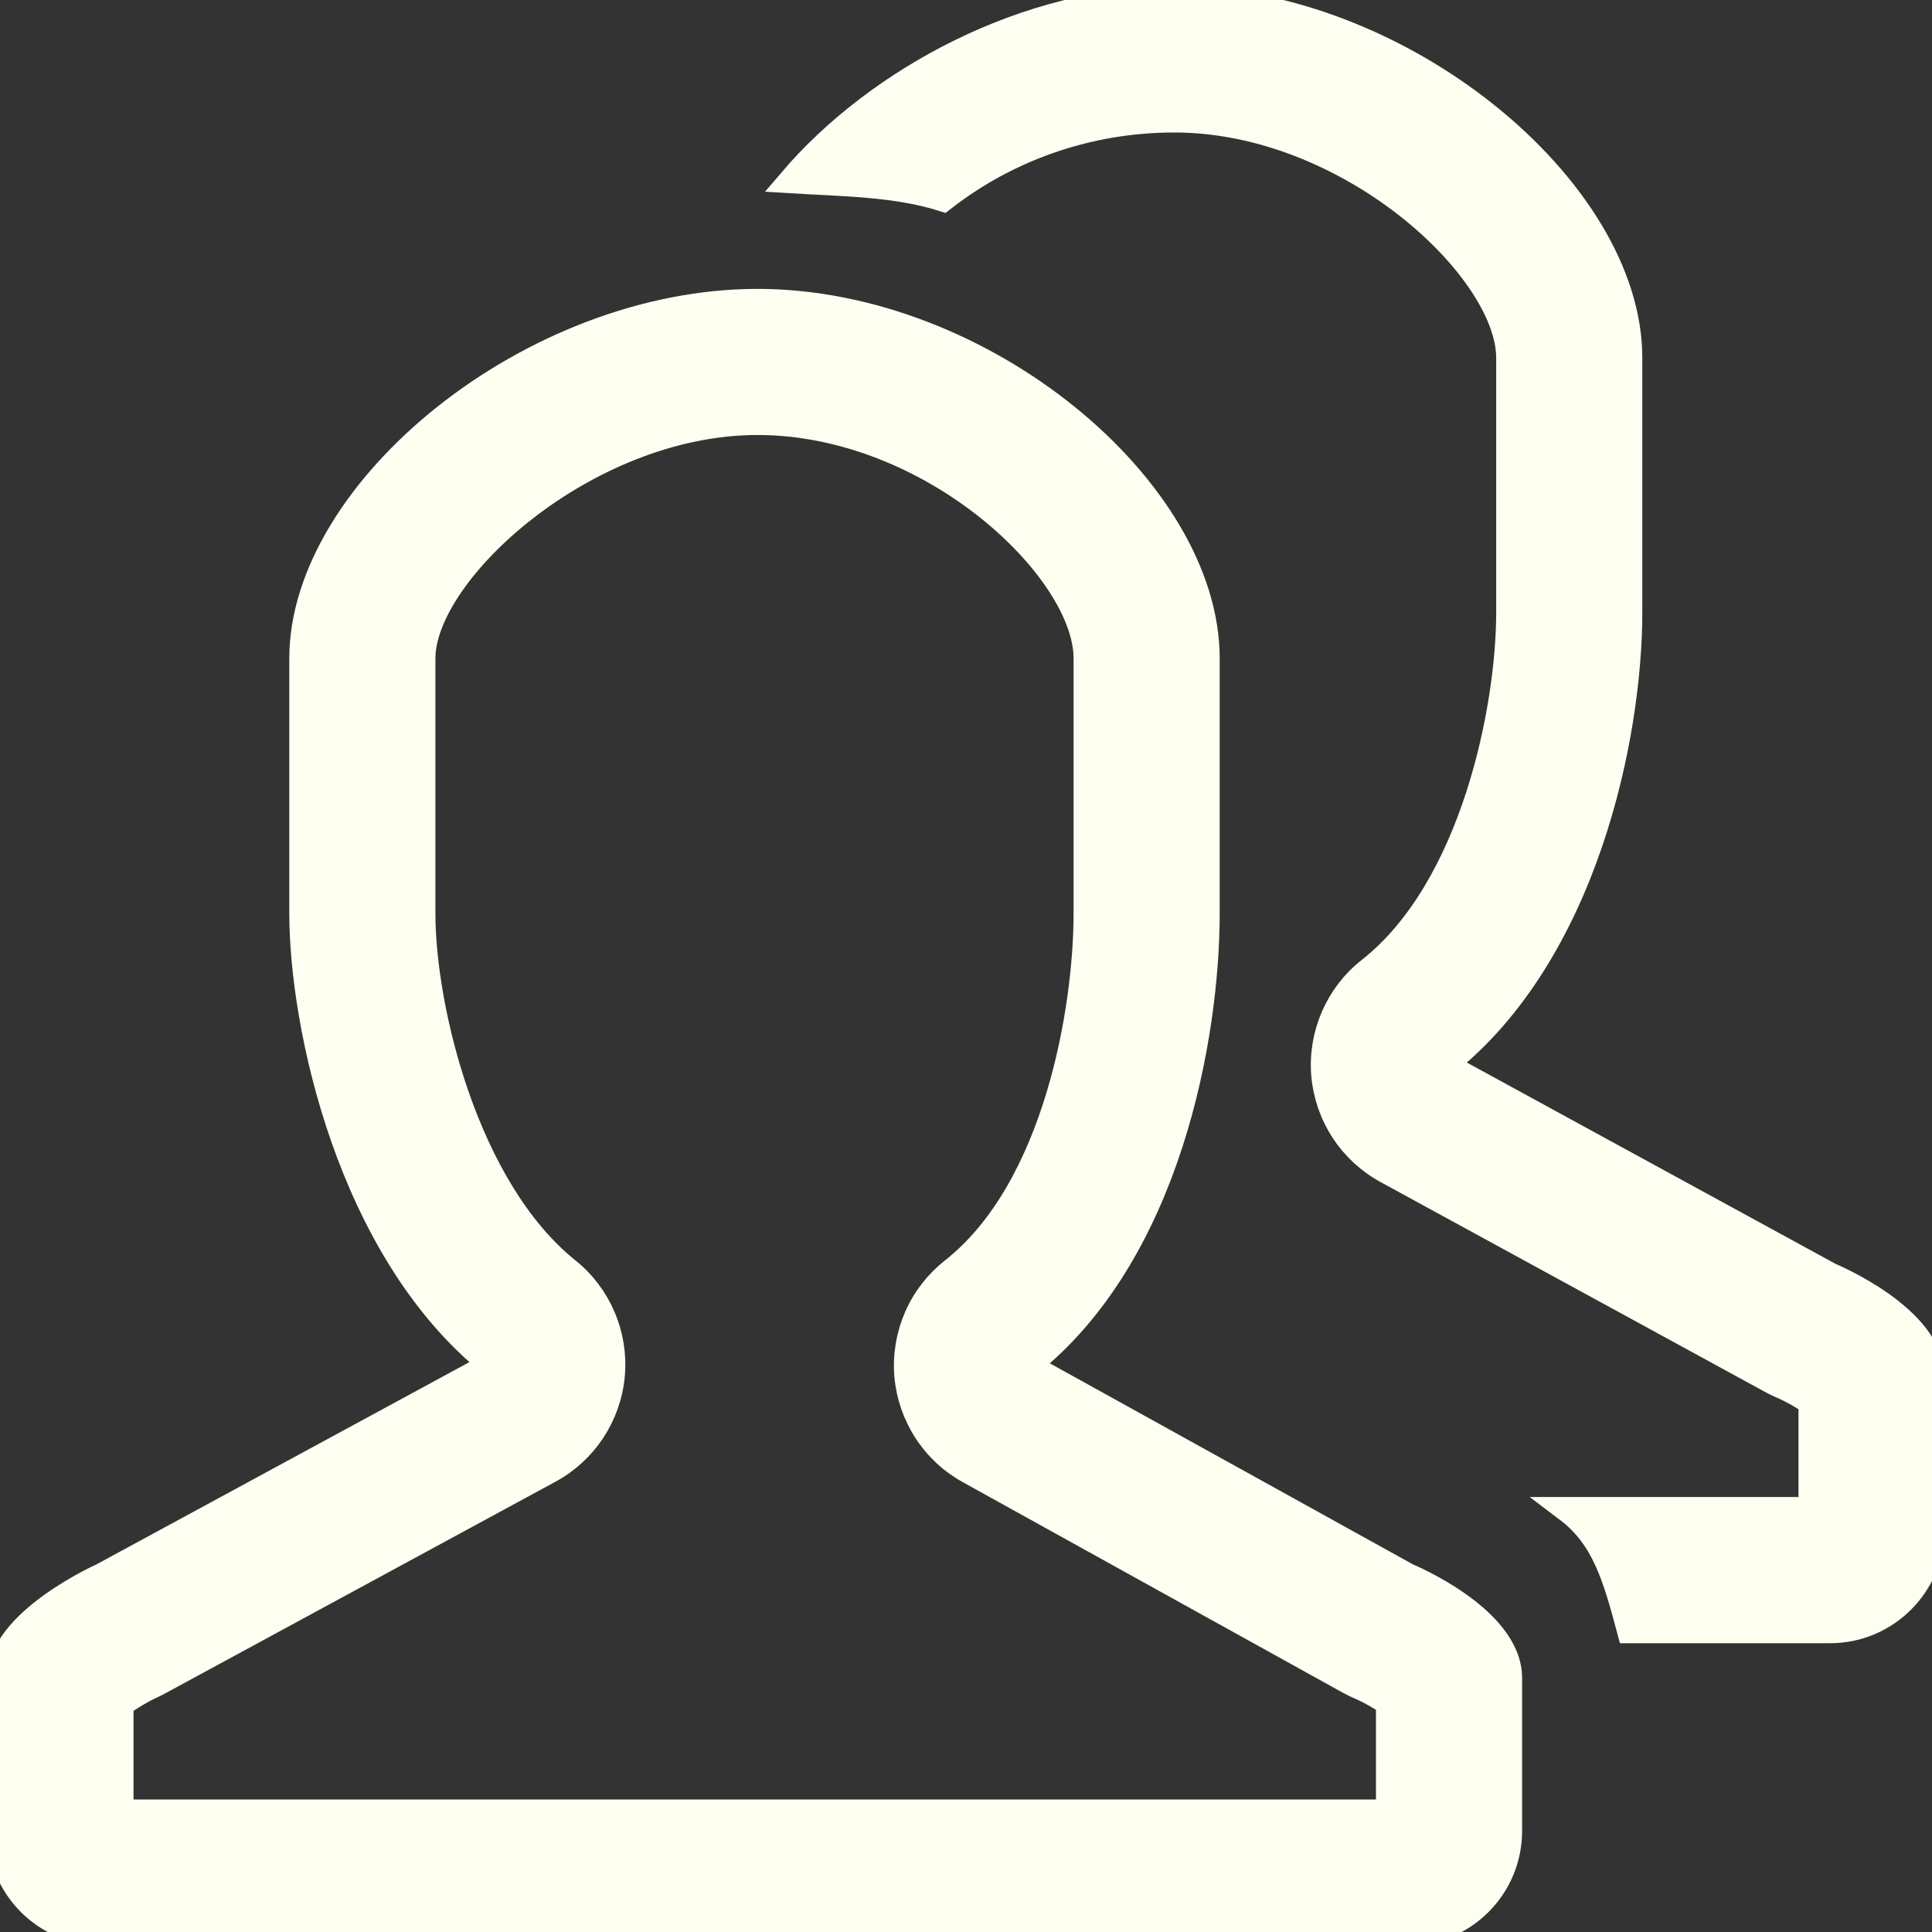 <svg width="19" height="19" viewBox="0 0 19 19" fill="none" xmlns="http://www.w3.org/2000/svg">
<rect x="0" y="0" width="19" height="19" fill="#333333" stroke="none"/>
<g clip-path="url(#clip0_2_275)">
<path d="M13.842 15.498L10.104 13.428C11.493 12.335 11.87 10.186 11.87 8.982V6.475C11.87 4.815 9.664 2.966 7.449 2.966C5.234 2.966 2.97 4.815 2.97 6.475V8.982C2.97 10.077 3.433 12.293 4.837 13.418L1.002 15.498C1.002 15.498 0 15.945 0 16.502V18.006C0 18.56 0.449 19.009 1.002 19.009H13.842C14.395 19.009 14.844 18.56 14.844 18.006V16.502C14.844 15.911 13.842 15.498 13.842 15.498L13.842 15.498ZM13.657 17.822H1.188V16.76C1.273 16.698 1.392 16.626 1.486 16.583C1.513 16.57 1.541 16.557 1.568 16.542L5.403 14.462C5.753 14.272 5.984 13.921 6.02 13.524C6.055 13.128 5.89 12.74 5.58 12.492C4.584 11.693 4.157 9.925 4.157 8.982V6.475C4.157 5.622 5.765 4.153 7.449 4.153C9.164 4.153 10.683 5.602 10.683 6.475V8.982C10.683 9.912 10.394 11.688 9.37 12.494C9.215 12.616 9.093 12.774 9.015 12.954C8.937 13.134 8.904 13.331 8.92 13.527C8.937 13.723 9.002 13.911 9.109 14.076C9.216 14.241 9.362 14.376 9.535 14.47L13.273 16.541C13.306 16.559 13.348 16.579 13.383 16.594C13.47 16.631 13.578 16.693 13.657 16.748V17.822ZM17.997 12.542L14.204 10.471C15.593 9.378 16.026 7.23 16.026 6.025V3.518C16.026 1.858 13.765 -0.01 11.549 -0.01C10.11 -0.01 8.637 0.773 7.781 1.776C8.269 1.806 8.808 1.807 9.274 1.955C9.899 1.468 10.691 1.178 11.549 1.178C13.264 1.178 14.839 2.645 14.839 3.519V6.026C14.839 6.956 14.494 8.732 13.47 9.538C13.315 9.659 13.194 9.817 13.115 9.998C13.037 10.178 13.004 10.375 13.02 10.57C13.037 10.766 13.102 10.955 13.209 11.12C13.316 11.284 13.463 11.42 13.635 11.514L17.429 13.585C17.462 13.603 17.503 13.622 17.538 13.637C17.626 13.675 17.733 13.737 17.812 13.791V14.847H15.416C15.777 15.12 15.887 15.511 16.027 16.035H17.998C18.551 16.035 19 15.585 19 15.032V13.546C19 12.955 17.997 12.542 17.997 12.542L17.997 12.542Z" fill="#FDFFF0" stroke="#FDFFF0" stroke-width="0.25"/>
</g>
<defs>
<clipPath id="clip0_2_275">
<rect width="19" height="19" fill="white"/>
</clipPath>
</defs>
</svg>
